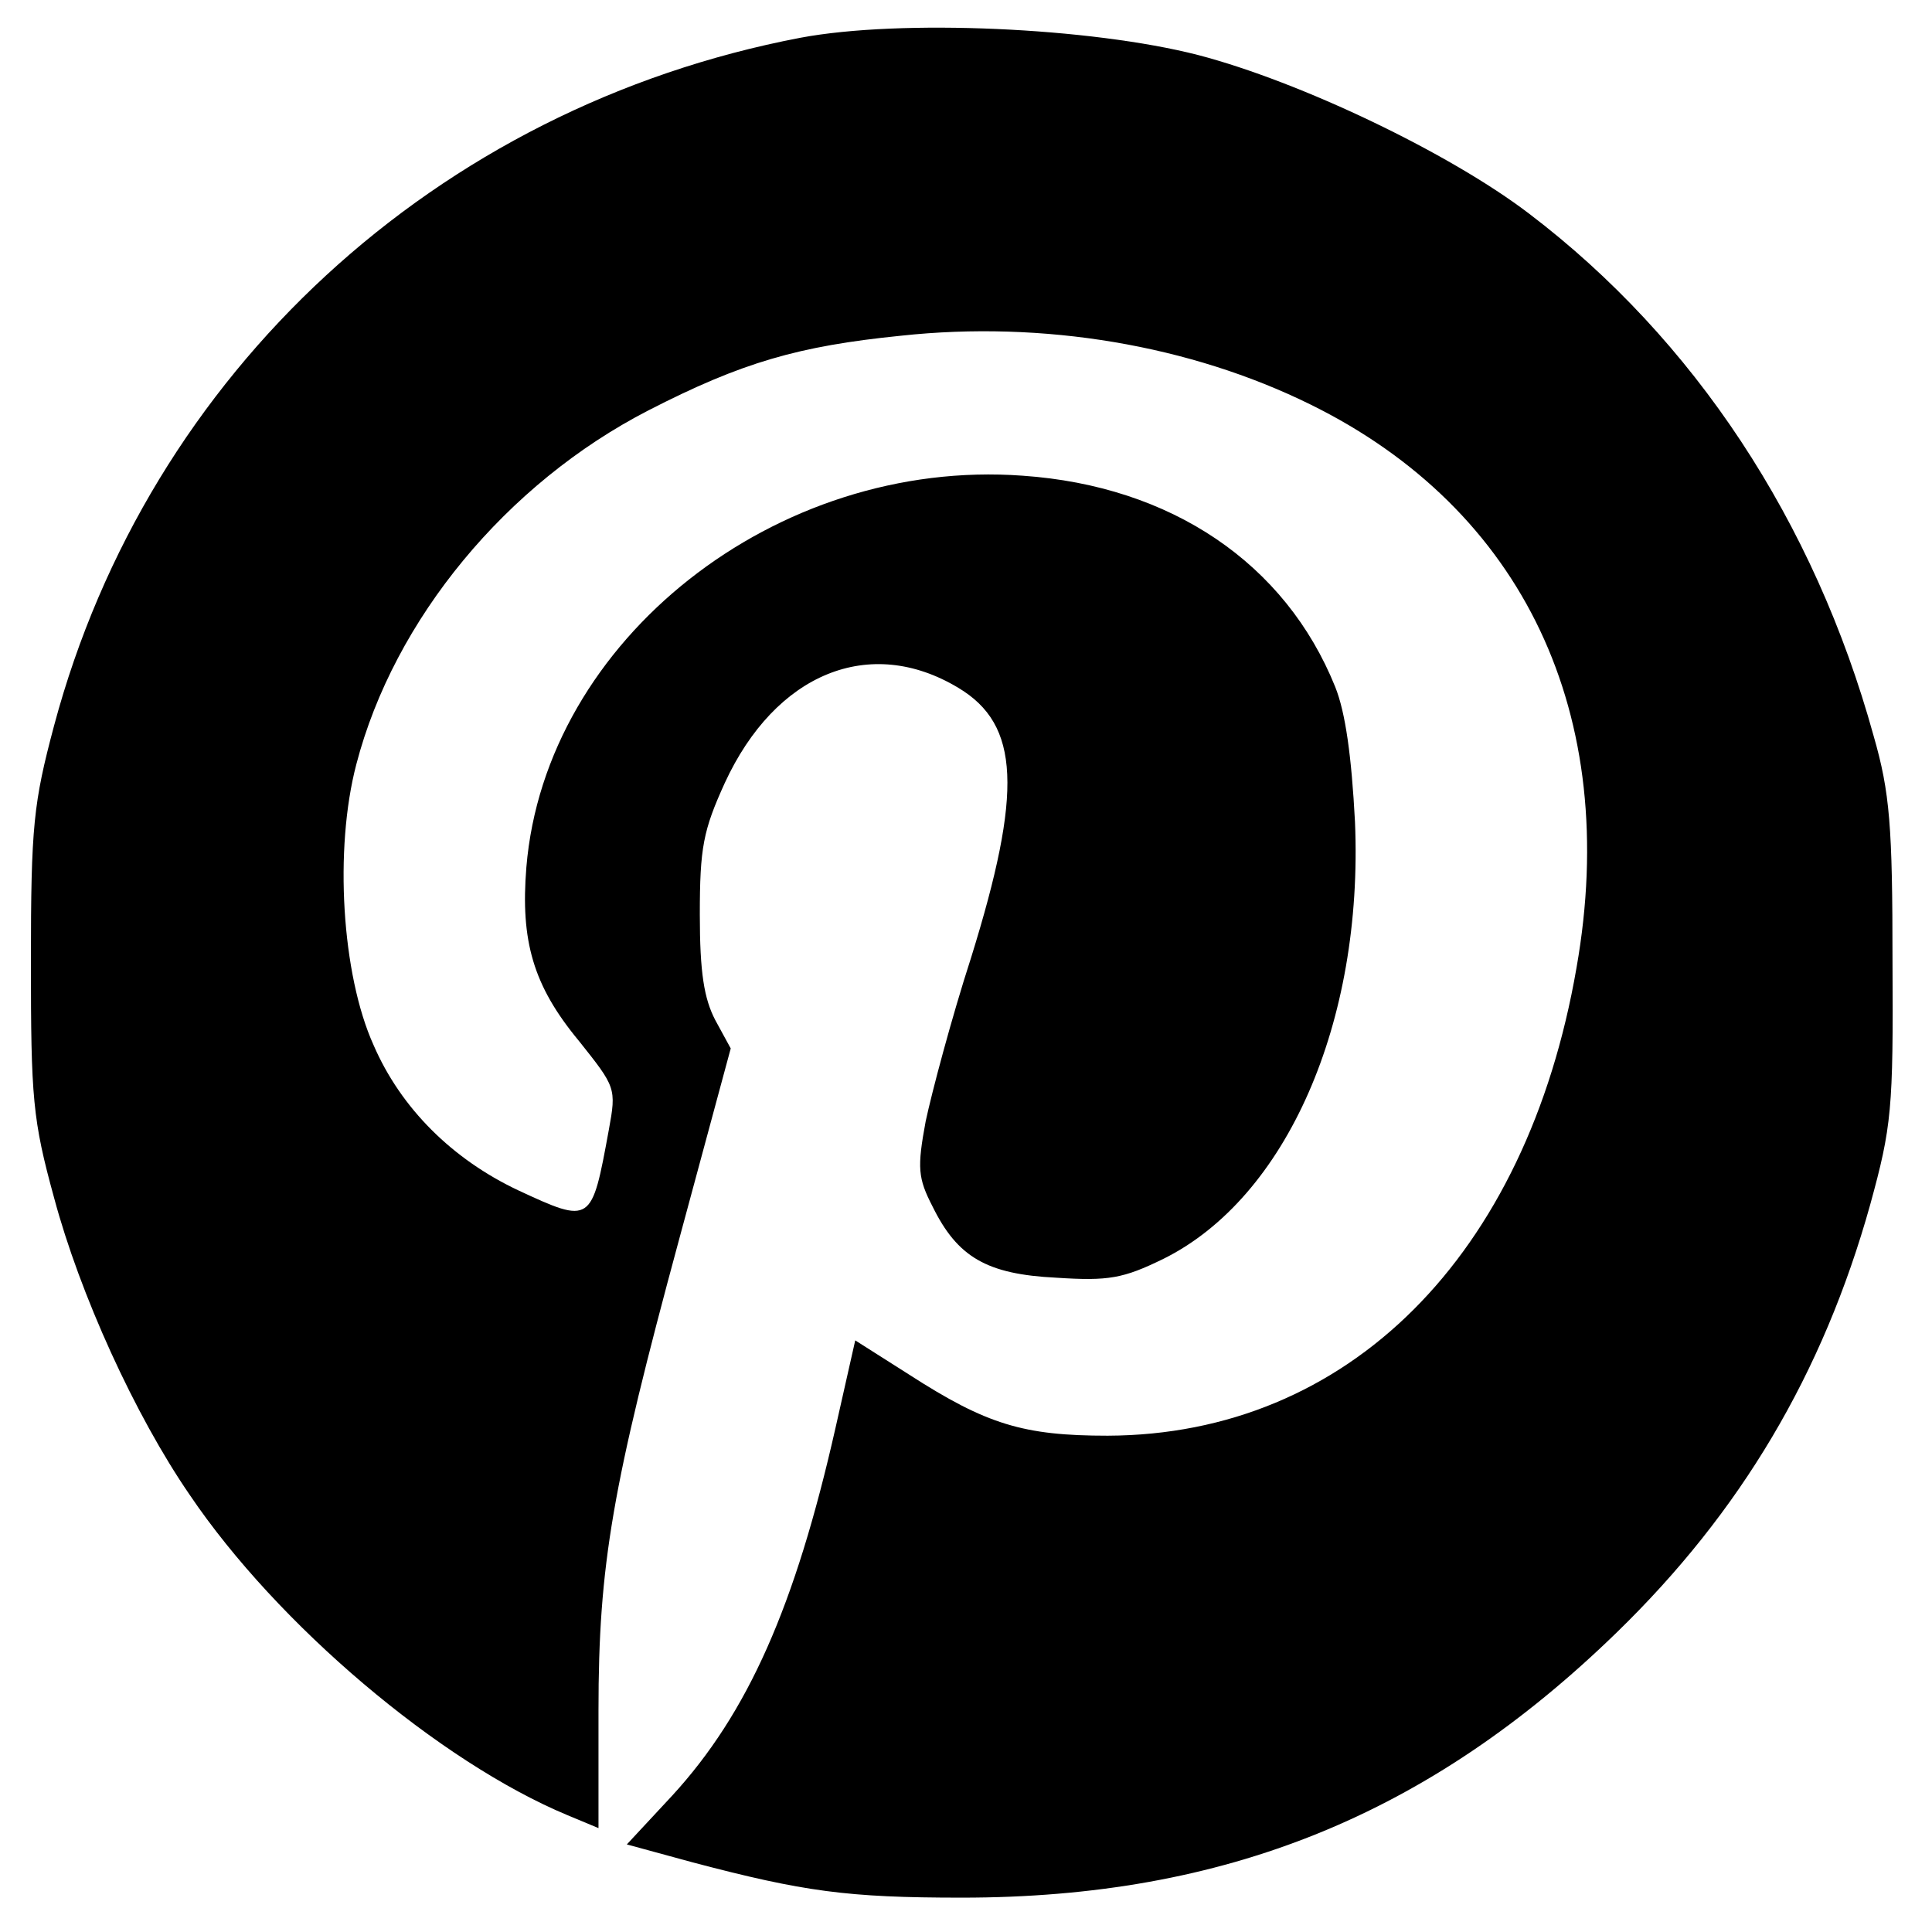<?xml version="1.0" standalone="no"?>
<!DOCTYPE svg PUBLIC "-//W3C//DTD SVG 20010904//EN"
 "http://www.w3.org/TR/2001/REC-SVG-20010904/DTD/svg10.dtd">
<svg version="1.0" xmlns="http://www.w3.org/2000/svg"
 width="225pt" height="225pt" viewBox="0 0 225 225"
 preserveAspectRatio="xMidYMid meet">

<g transform="translate(0,225) scale(0.1,-0.1)"
fill="#00000" stroke="none">
<path d="M932 2206 c-424 -81 -759 -390 -869 -801 -24 -90 -27 -117 -27 -275
0 -159 2 -184 27 -275 30 -112 94 -253 158 -346 102 -151 291 -311 440 -373
l36 -15 0 137 c0 170 16 261 94 549 l60 222 -18 33 c-13 25 -18 55 -18 123 0
78 4 98 29 153 59 128 169 173 272 111 72 -43 75 -121 15 -314 -23 -71 -46
-158 -53 -191 -10 -54 -9 -66 8 -99 29 -59 63 -79 144 -83 61 -4 78 -1 125 22
143 71 233 275 223 509 -4 76 -11 127 -23 157 -58 144 -191 234 -364 246 -287
21 -556 -191 -578 -456 -7 -86 8 -138 61 -202 43 -54 44 -55 35 -104 -20 -109
-20 -110 -106 -70 -76 36 -136 95 -168 169 -37 82 -46 228 -20 327 44 169 175
327 340 412 109 56 175 75 294 87 166 18 337 -11 477 -80 248 -122 362 -361
310 -656 -58 -336 -266 -544 -546 -545 -98 0 -141 13 -231 71 l-63 40 -23
-102 c-47 -208 -102 -332 -190 -428 l-53 -57 77 -21 c129 -34 180 -41 313 -41
307 0 544 96 763 309 144 140 240 301 295 498 25 91 27 111 26 283 0 158 -3
197 -22 263 -69 250 -209 462 -401 608 -93 71 -267 154 -386 185 -125 32 -346
42 -463 20z"/>
</g>
</svg>
